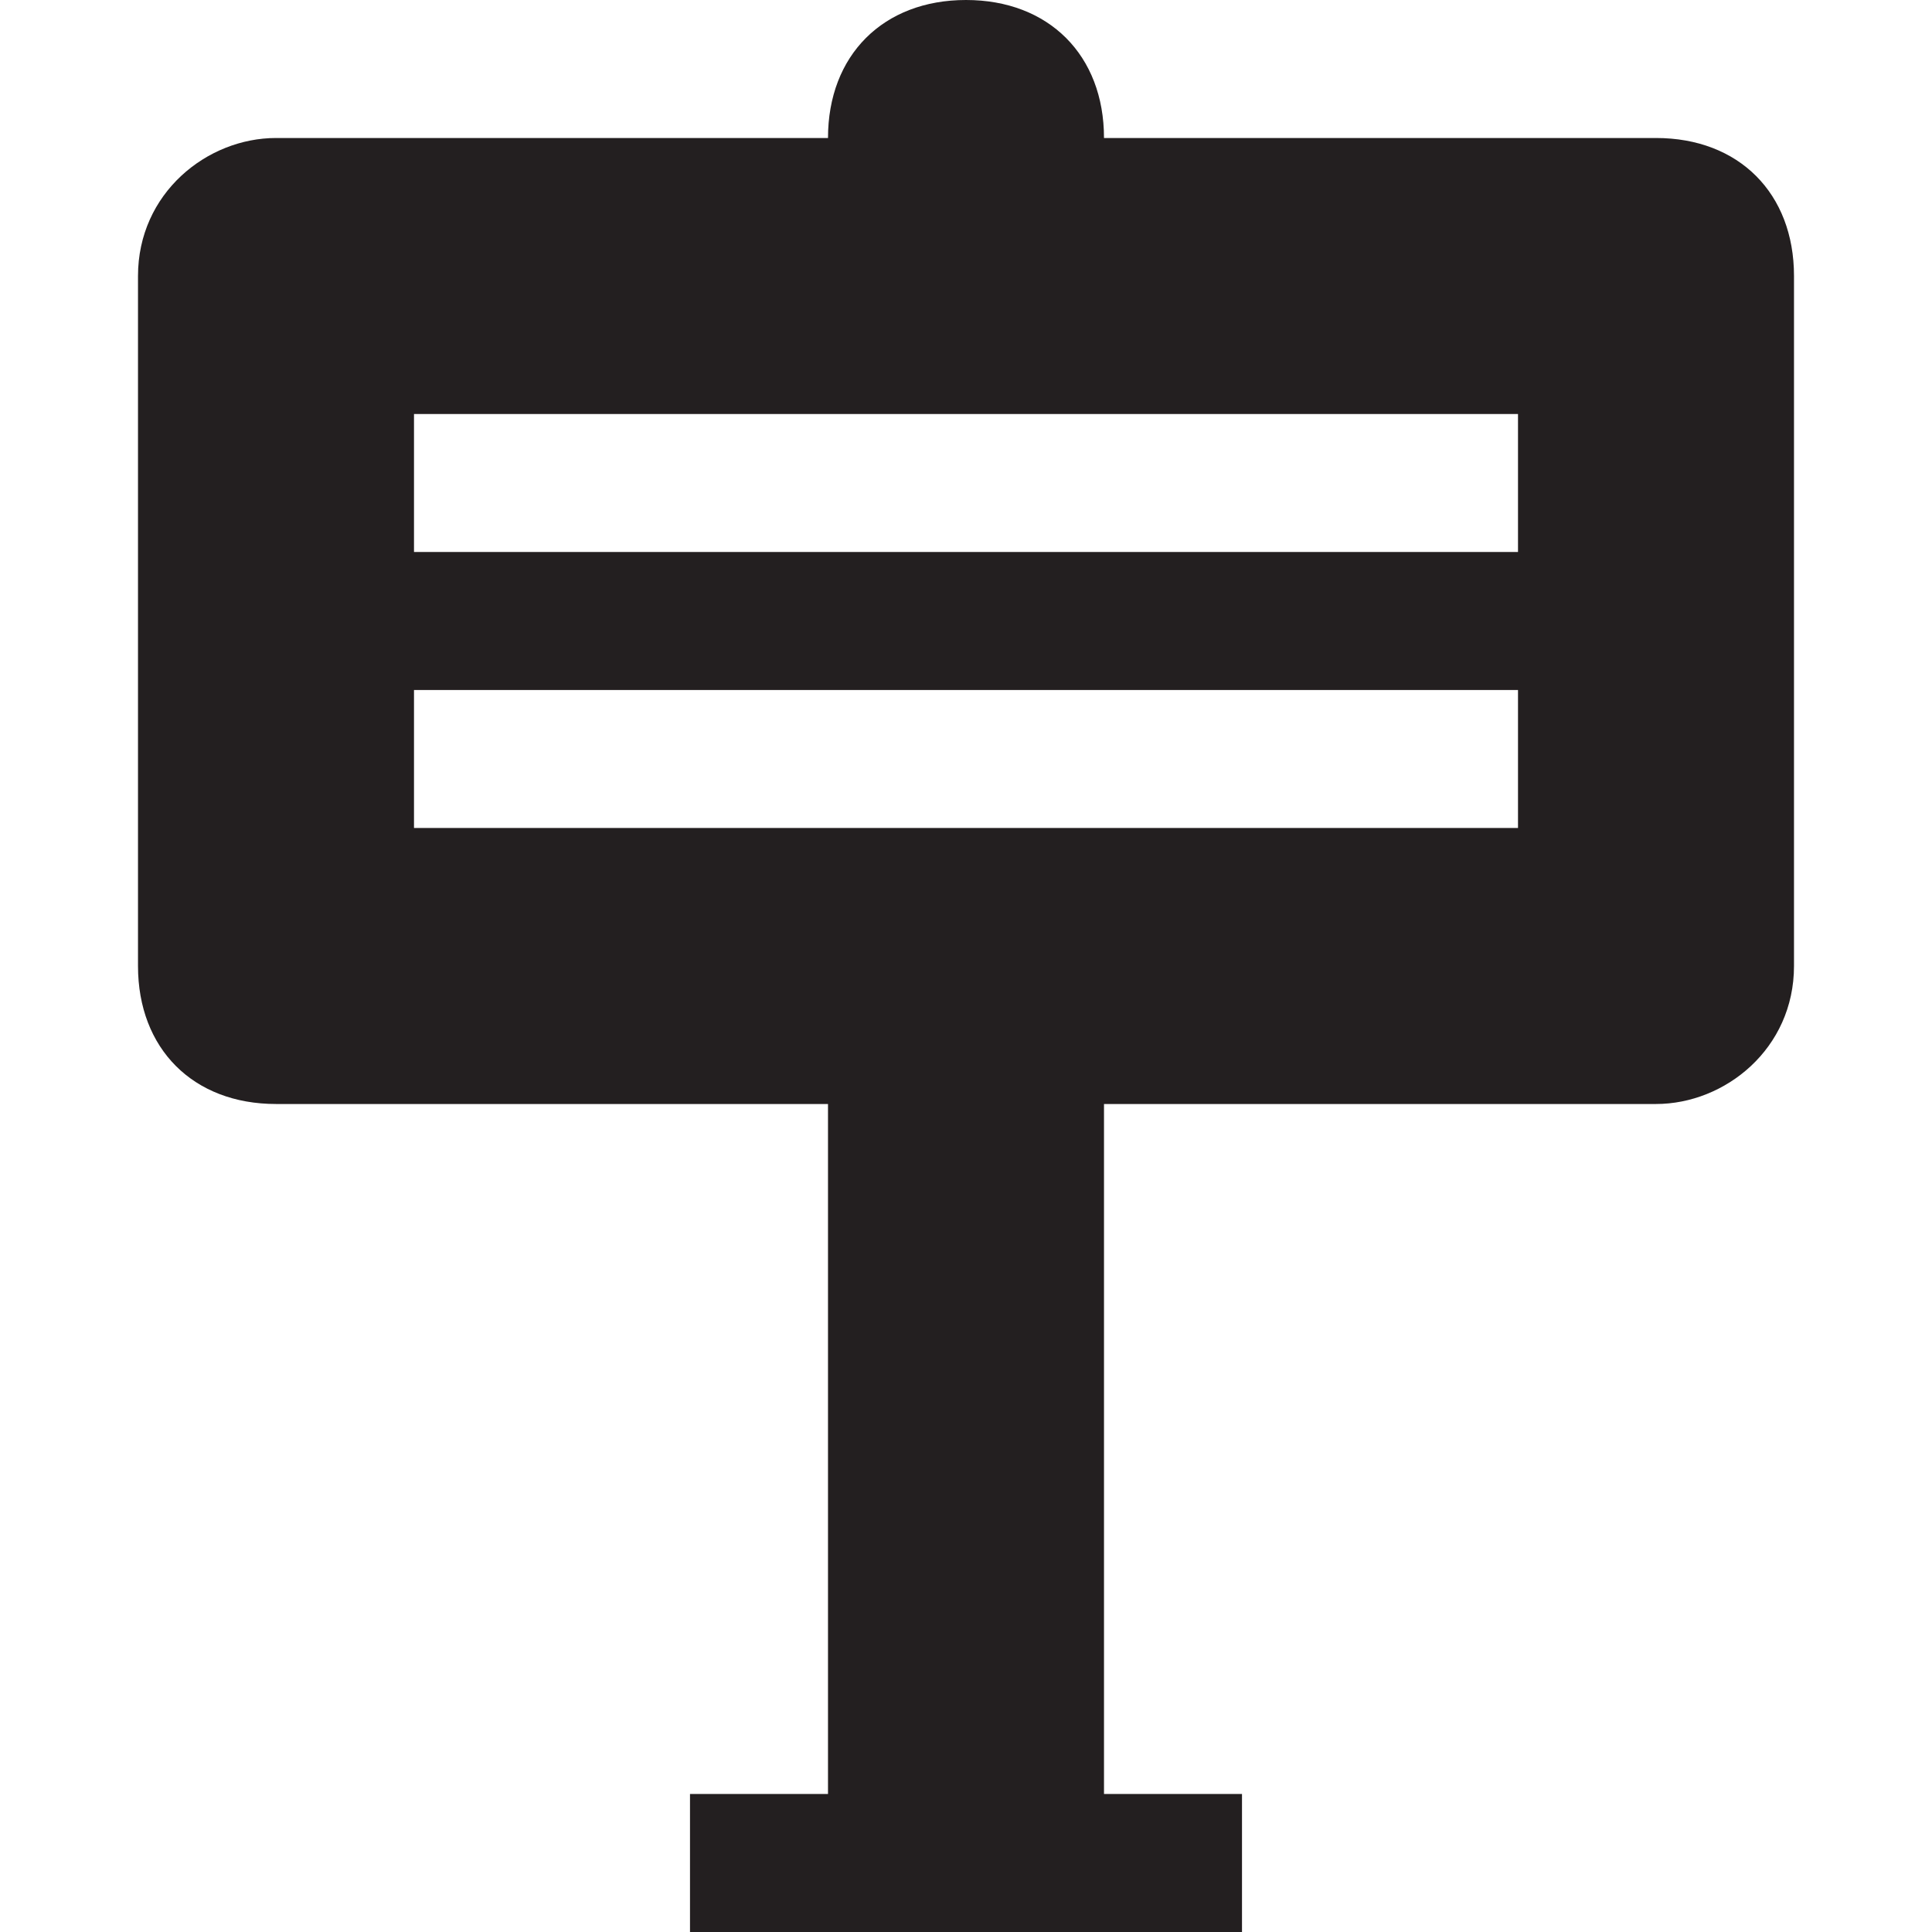 <?xml version="1.0" encoding="utf-8"?>
<!-- Generator: Adobe Illustrator 20.0.0, SVG Export Plug-In . SVG Version: 6.00 Build 0)  -->
<svg version="1.1" id="Layer_1" xmlns:sketch="http://www.bohemiancoding.com/sketch/ns"
	 xmlns="http://www.w3.org/2000/svg" xmlns:xlink="http://www.w3.org/1999/xlink" x="0px" y="0px" width="14px" height="14px"
	 viewBox="0 0 14 14" enable-background="new 0 0 14 14" xml:space="preserve">
<path fill="#231F20" d="M12,1H8c0-0.6-0.4-1-1-1C6.4,0,6,0.4,6,1H2C1.5,1,1,1.4,1,2v5c0,0.6,0.4,1,1,1h4v5c0,0,0,0,0,0H5v1h4v-1H8c0,0,0,0,0,0V8h4
	c0.5,0,1-0.4,1-1V2C13,1.4,12.6,1,12,1z M11,6H3V5h8V6z M11,4H3V3h8V4z"/>
</svg>
